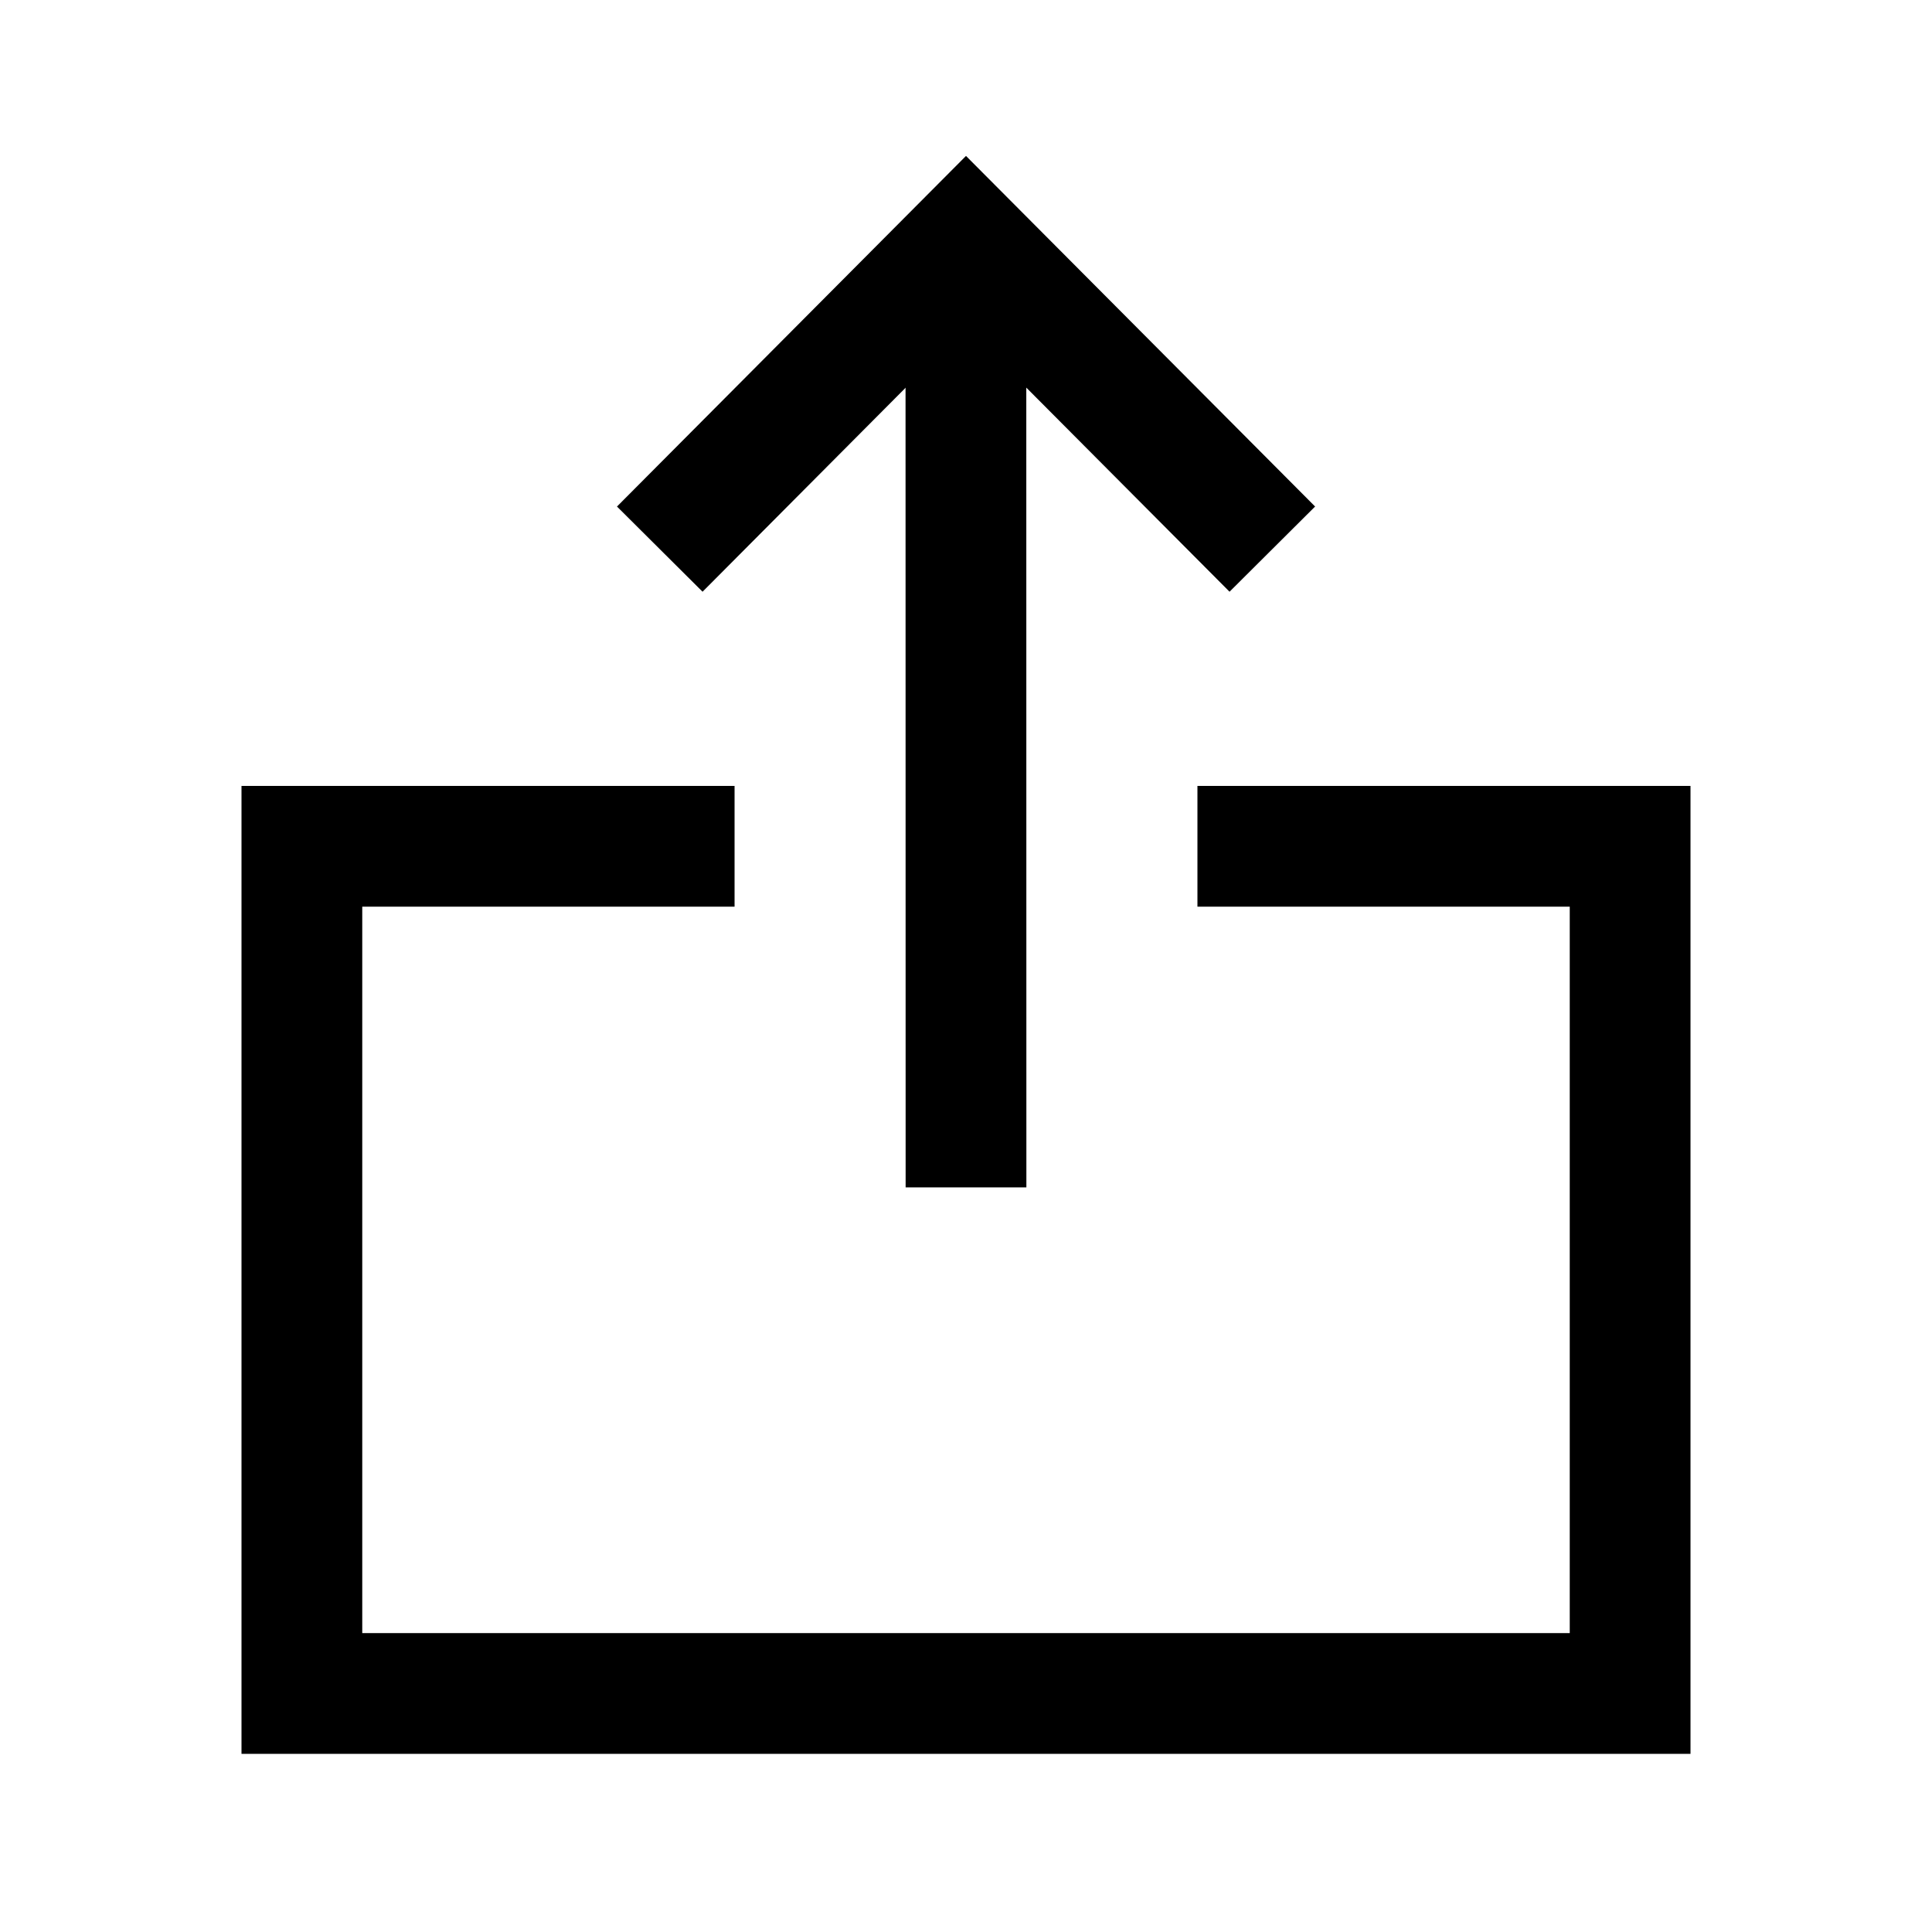 <svg width="24" height="24" viewBox="0 0 24 24" fill="none" xmlns="http://www.w3.org/2000/svg">
<path d="M11.999 4.75L12 14" stroke="black" stroke-width="1.5" stroke-linecap="square"/>
<path d="M8.725 6.29L12 3L15.276 6.29" stroke="black" stroke-width="1.5" stroke-linecap="square"/>
<path d="M15.625 10.513L20.25 10.513L20.25 21.037L3.75 21.037L3.75 10.513L8.375 10.513" stroke="black" stroke-width="1.5" stroke-linecap="square"/>
</svg>
